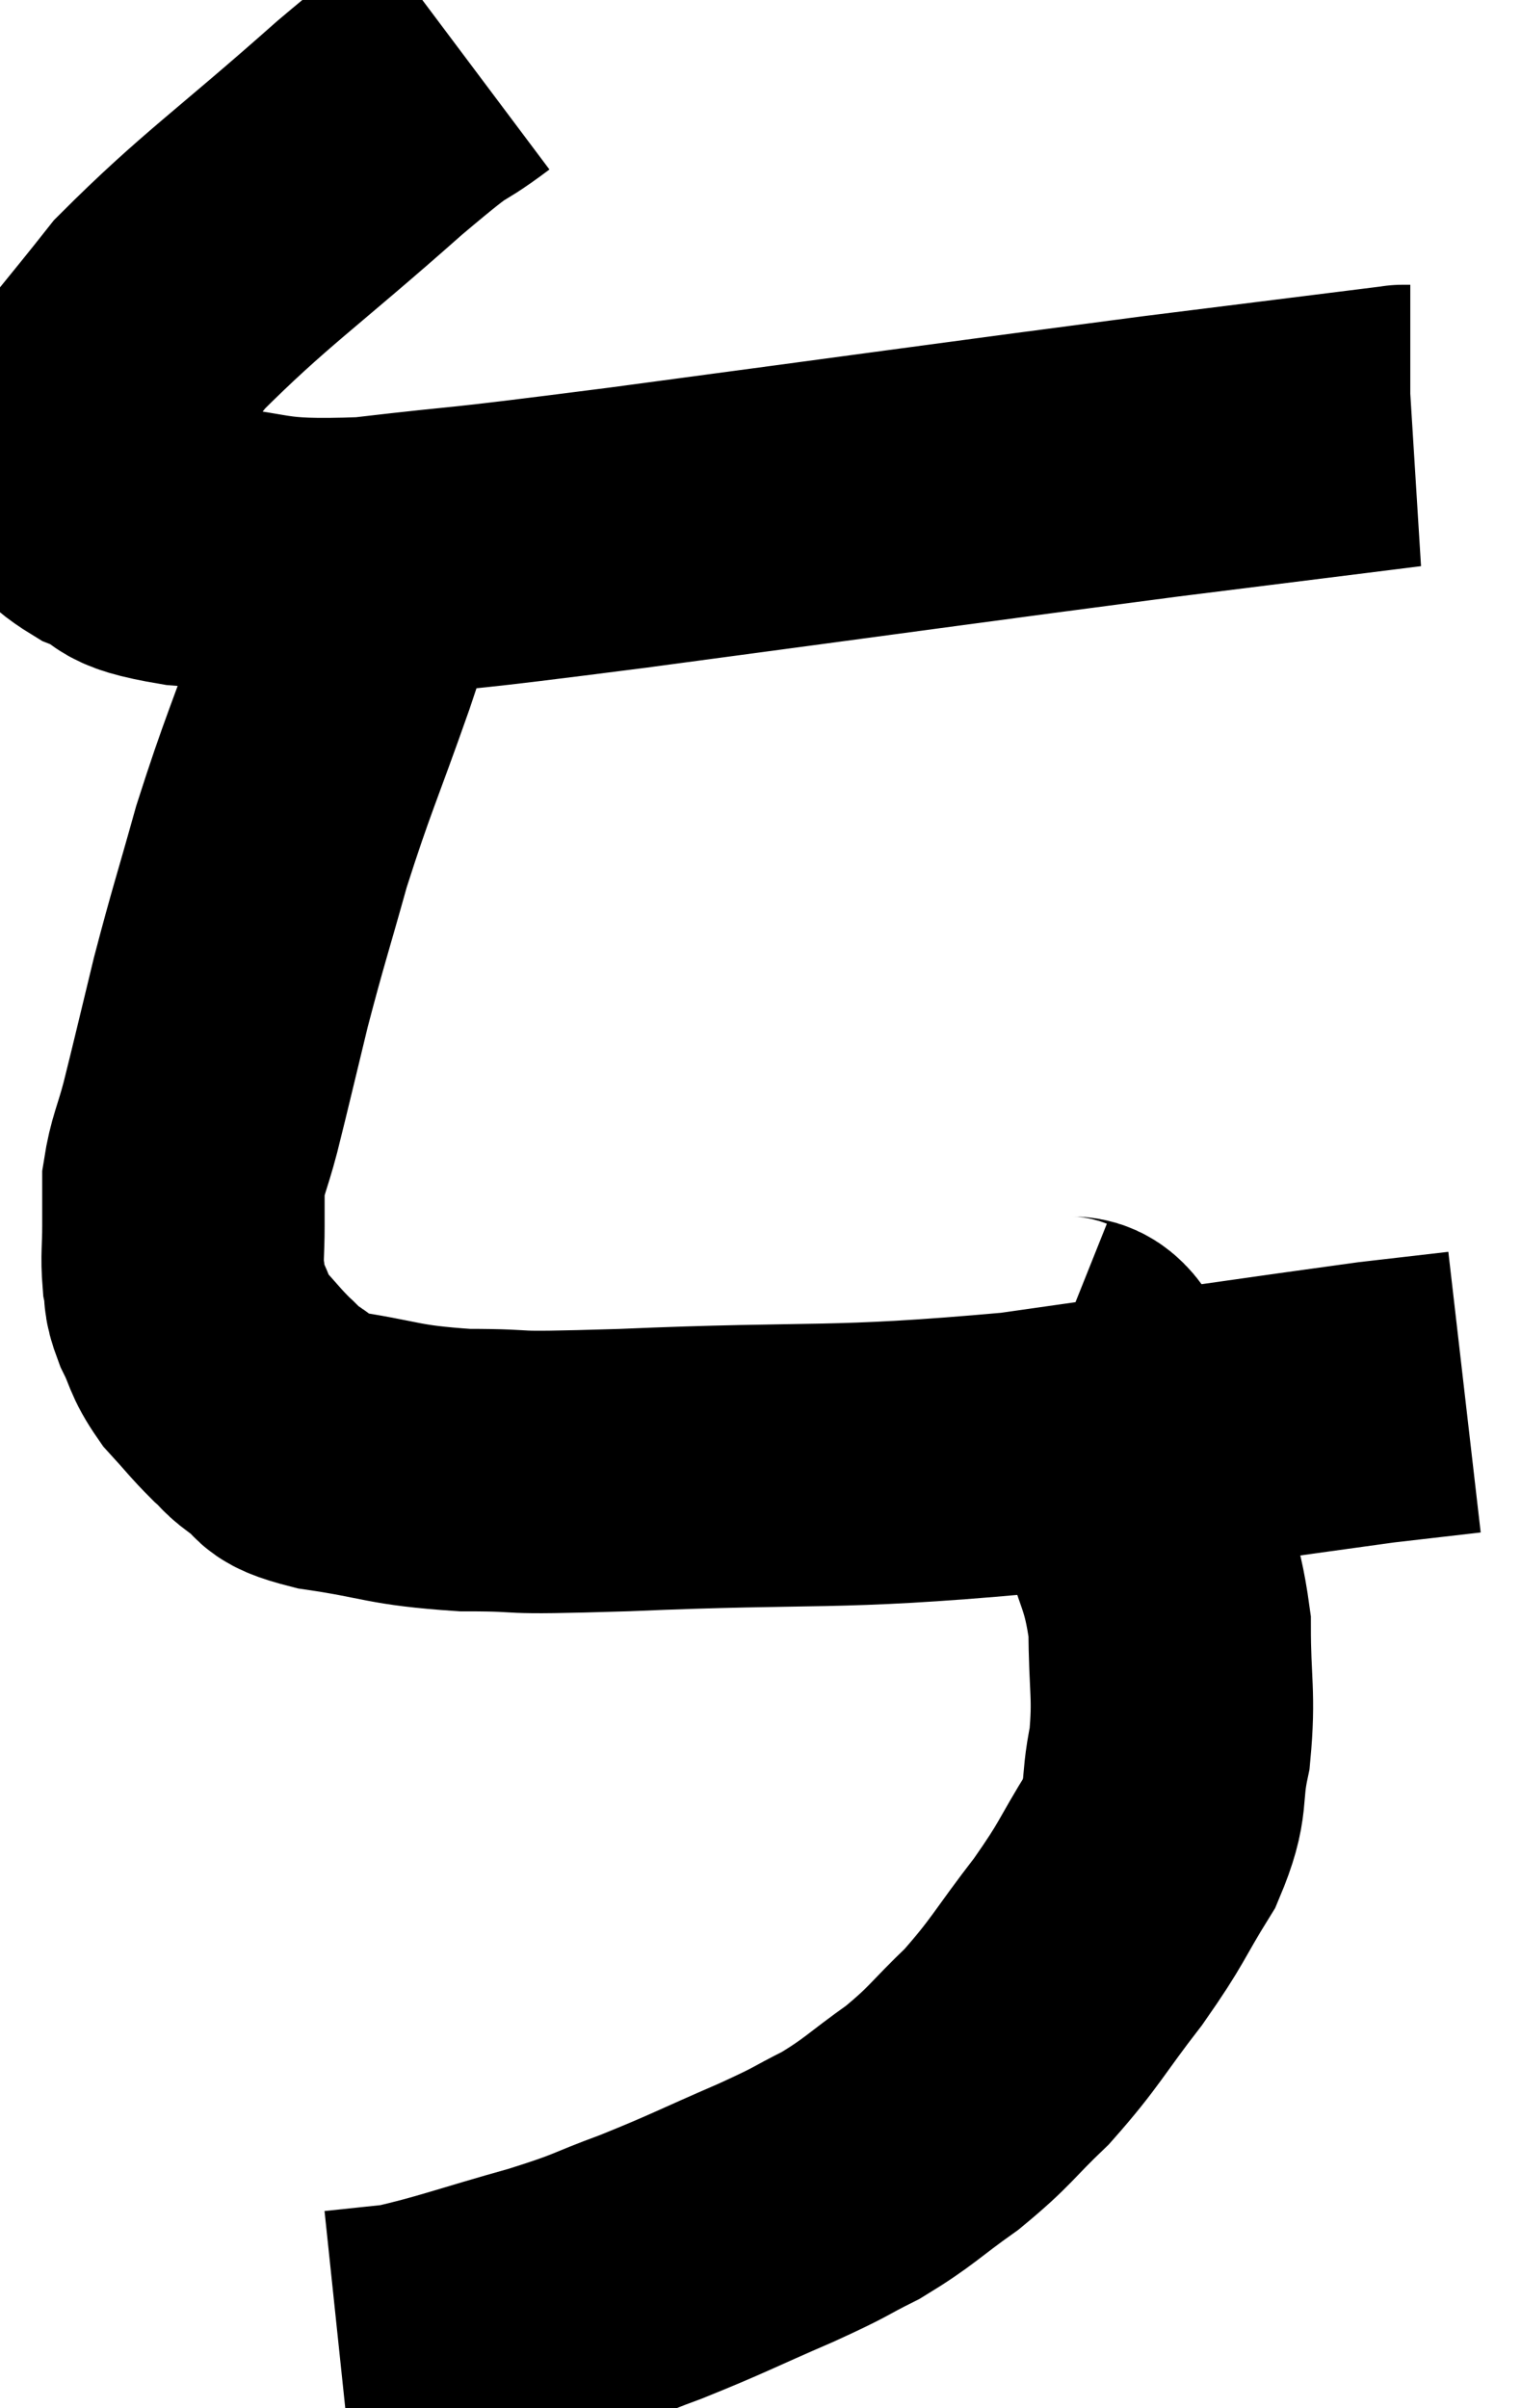 <svg xmlns="http://www.w3.org/2000/svg" viewBox="7.853 1.46 26.927 42.62" width="26.927" height="42.62"><path d="M 16.08 2.46 C 15.24 3.09, 15.75 2.58, 14.4 3.72 C 12.54 5.37, 12 5.7, 10.68 7.02 C 9.9 8.01, 9.555 8.385, 9.12 9 C 9.03 9.24, 8.985 9.285, 8.94 9.48 C 8.94 9.63, 8.745 9.51, 8.94 9.78 C 9.33 10.17, 9.18 10.23, 9.72 10.56 C 10.41 10.83, 9.945 10.905, 11.1 11.1 C 12.72 11.22, 12.375 11.415, 14.34 11.34 C 16.65 11.07, 15.45 11.25, 18.96 10.8 C 23.67 10.17, 24.945 9.99, 28.38 9.54 C 30.54 9.27, 31.62 9.135, 32.7 9 C 32.7 9, 32.67 9, 32.7 9 L 32.82 9" fill="none" stroke="black" stroke-width="5"></path><path d="M 14.4 11.28 C 14.1 12.24, 14.235 11.91, 13.8 13.2 C 13.23 14.82, 13.125 14.985, 12.66 16.44 C 12.3 17.73, 12.255 17.82, 11.94 19.02 C 11.67 20.13, 11.61 20.4, 11.4 21.24 C 11.25 21.81, 11.175 21.9, 11.1 22.38 C 11.1 22.77, 11.1 22.74, 11.1 23.16 C 11.1 23.61, 11.07 23.685, 11.1 24.06 C 11.16 24.36, 11.085 24.3, 11.22 24.66 C 11.43 25.08, 11.37 25.11, 11.64 25.5 C 11.97 25.86, 12.015 25.935, 12.3 26.22 C 12.54 26.43, 12.45 26.415, 12.78 26.64 C 13.2 26.88, 12.795 26.91, 13.62 27.12 C 14.85 27.3, 14.76 27.39, 16.08 27.48 C 17.49 27.48, 16.455 27.555, 18.9 27.48 C 22.38 27.33, 22.53 27.48, 25.86 27.18 C 29.04 26.73, 30.24 26.55, 32.22 26.28 C 33 26.19, 33.39 26.145, 33.78 26.1 C 33.78 26.1, 33.78 26.1, 33.78 26.1 L 33.78 26.1" fill="none" stroke="black" stroke-width="5"></path><path d="M 26.52 25.44 C 26.82 25.56, 26.895 25.38, 27.12 25.68 C 27.27 26.16, 27.21 26.055, 27.42 26.64 C 27.69 27.33, 27.675 27.12, 27.96 28.02 C 28.26 29.13, 28.41 29.145, 28.56 30.24 C 28.56 31.32, 28.65 31.44, 28.56 32.4 C 28.38 33.24, 28.56 33.225, 28.2 34.08 C 27.66 34.95, 27.75 34.92, 27.12 35.82 C 26.4 36.75, 26.37 36.9, 25.68 37.68 C 25.02 38.31, 25.05 38.37, 24.36 38.94 C 23.64 39.45, 23.61 39.54, 22.92 39.96 C 22.26 40.29, 22.485 40.215, 21.6 40.62 C 20.49 41.1, 20.385 41.175, 19.38 41.58 C 18.48 41.91, 18.675 41.895, 17.58 42.24 C 16.29 42.6, 15.93 42.75, 15 42.96 C 14.43 43.02, 14.145 43.05, 13.86 43.08 L 13.86 43.08" fill="none" stroke="black" stroke-width="5"></path></svg>